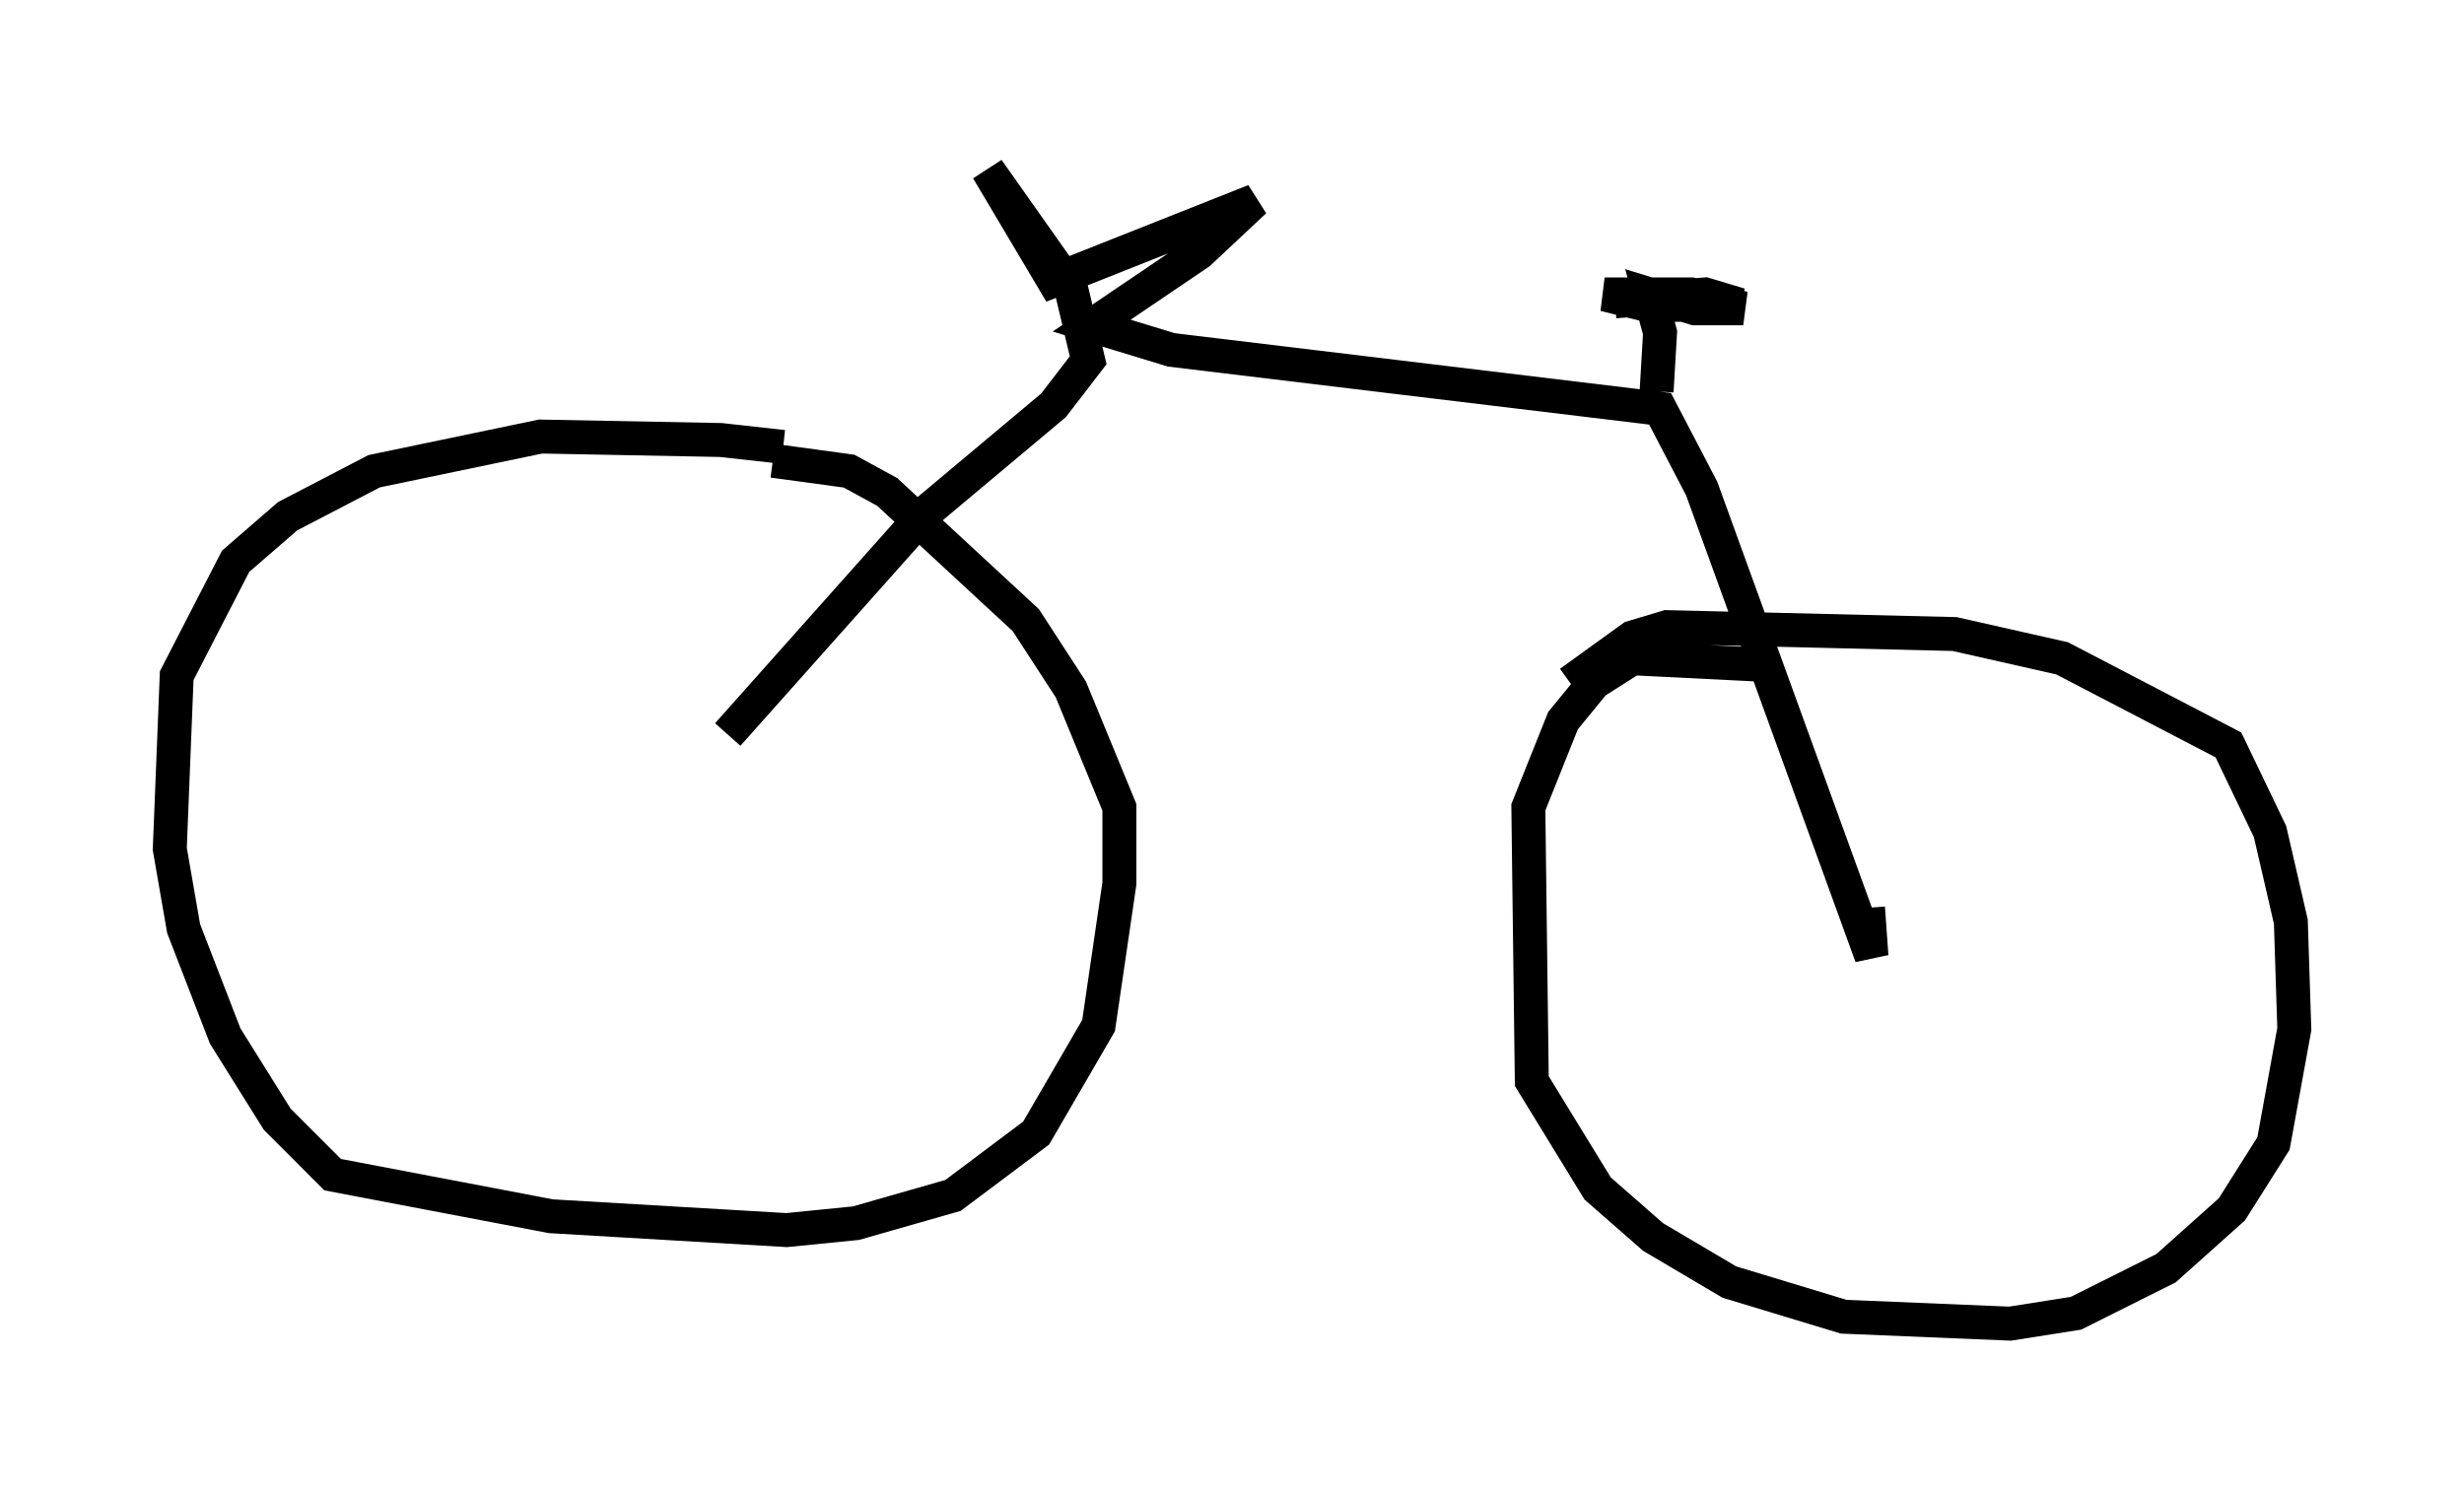 <?xml version="1.0" encoding="utf-8" ?>
<svg baseProfile="full" height="43.994" version="1.1" width="72.578" xmlns="http://www.w3.org/2000/svg" xmlns:ev="http://www.w3.org/2001/xml-events" xmlns:xlink="http://www.w3.org/1999/xlink"><defs /><rect fill="white" height="43.994" width="72.578" x="0" y="0" /><path d="M24.396, 13.779 m-1.327, -0.613 l-1.838, -0.204 -5.308, -0.102 l-4.9, 1.021 -2.552, 1.327 l-1.531, 1.327 -1.735, 3.369 l-0.204, 5.104 0.408, 2.348 l1.225, 3.165 1.531, 2.45 l1.633, 1.633 6.431, 1.225 l6.942, 0.408 2.042, -0.204 l2.858, -0.817 2.45, -1.838 l1.838, -3.165 0.613, -4.185 l0.0, -2.246 -1.429, -3.471 l-1.327, -2.042 -4.083, -3.777 l-1.123, -0.613 -2.246, -0.306 m29.4, 6.023 l-4.083, -0.204 -1.123, 0.715 l-0.919, 1.123 -1.021, 2.552 l0.102, 8.065 1.94, 3.165 l1.633, 1.429 2.246, 1.327 l3.369, 1.021 4.9, 0.204 l1.94, -0.306 2.654, -1.327 l1.94, -1.735 1.225, -1.94 l0.613, -3.369 -0.102, -3.165 l-0.613, -2.654 -1.225, -2.552 l-4.9, -2.552 -3.165, -0.715 l-8.473, -0.204 -1.021, 0.306 l-1.838, 1.327 m-24.807, 1.531 l5.819, -6.533 3.777, -3.165 l1.021, -1.327 -0.51, -2.144 l-2.45, -3.471 1.94, 3.267 l5.921, -2.348 -1.633, 1.531 l-3.165, 2.144 2.348, 0.715 l14.394, 1.735 1.225, 2.348 l5.002, 13.781 -0.102, -1.429 m-6.227, -15.211 l0.102, -1.735 -0.306, -1.123 l1.327, 0.408 1.429, 0.0 l-1.531, -0.408 -2.552, 0.0 l1.225, 0.306 2.756, 0.0 l-1.021, -0.306 -2.654, 0.204 " fill="none" stroke="black" stroke-width="1" /></svg>